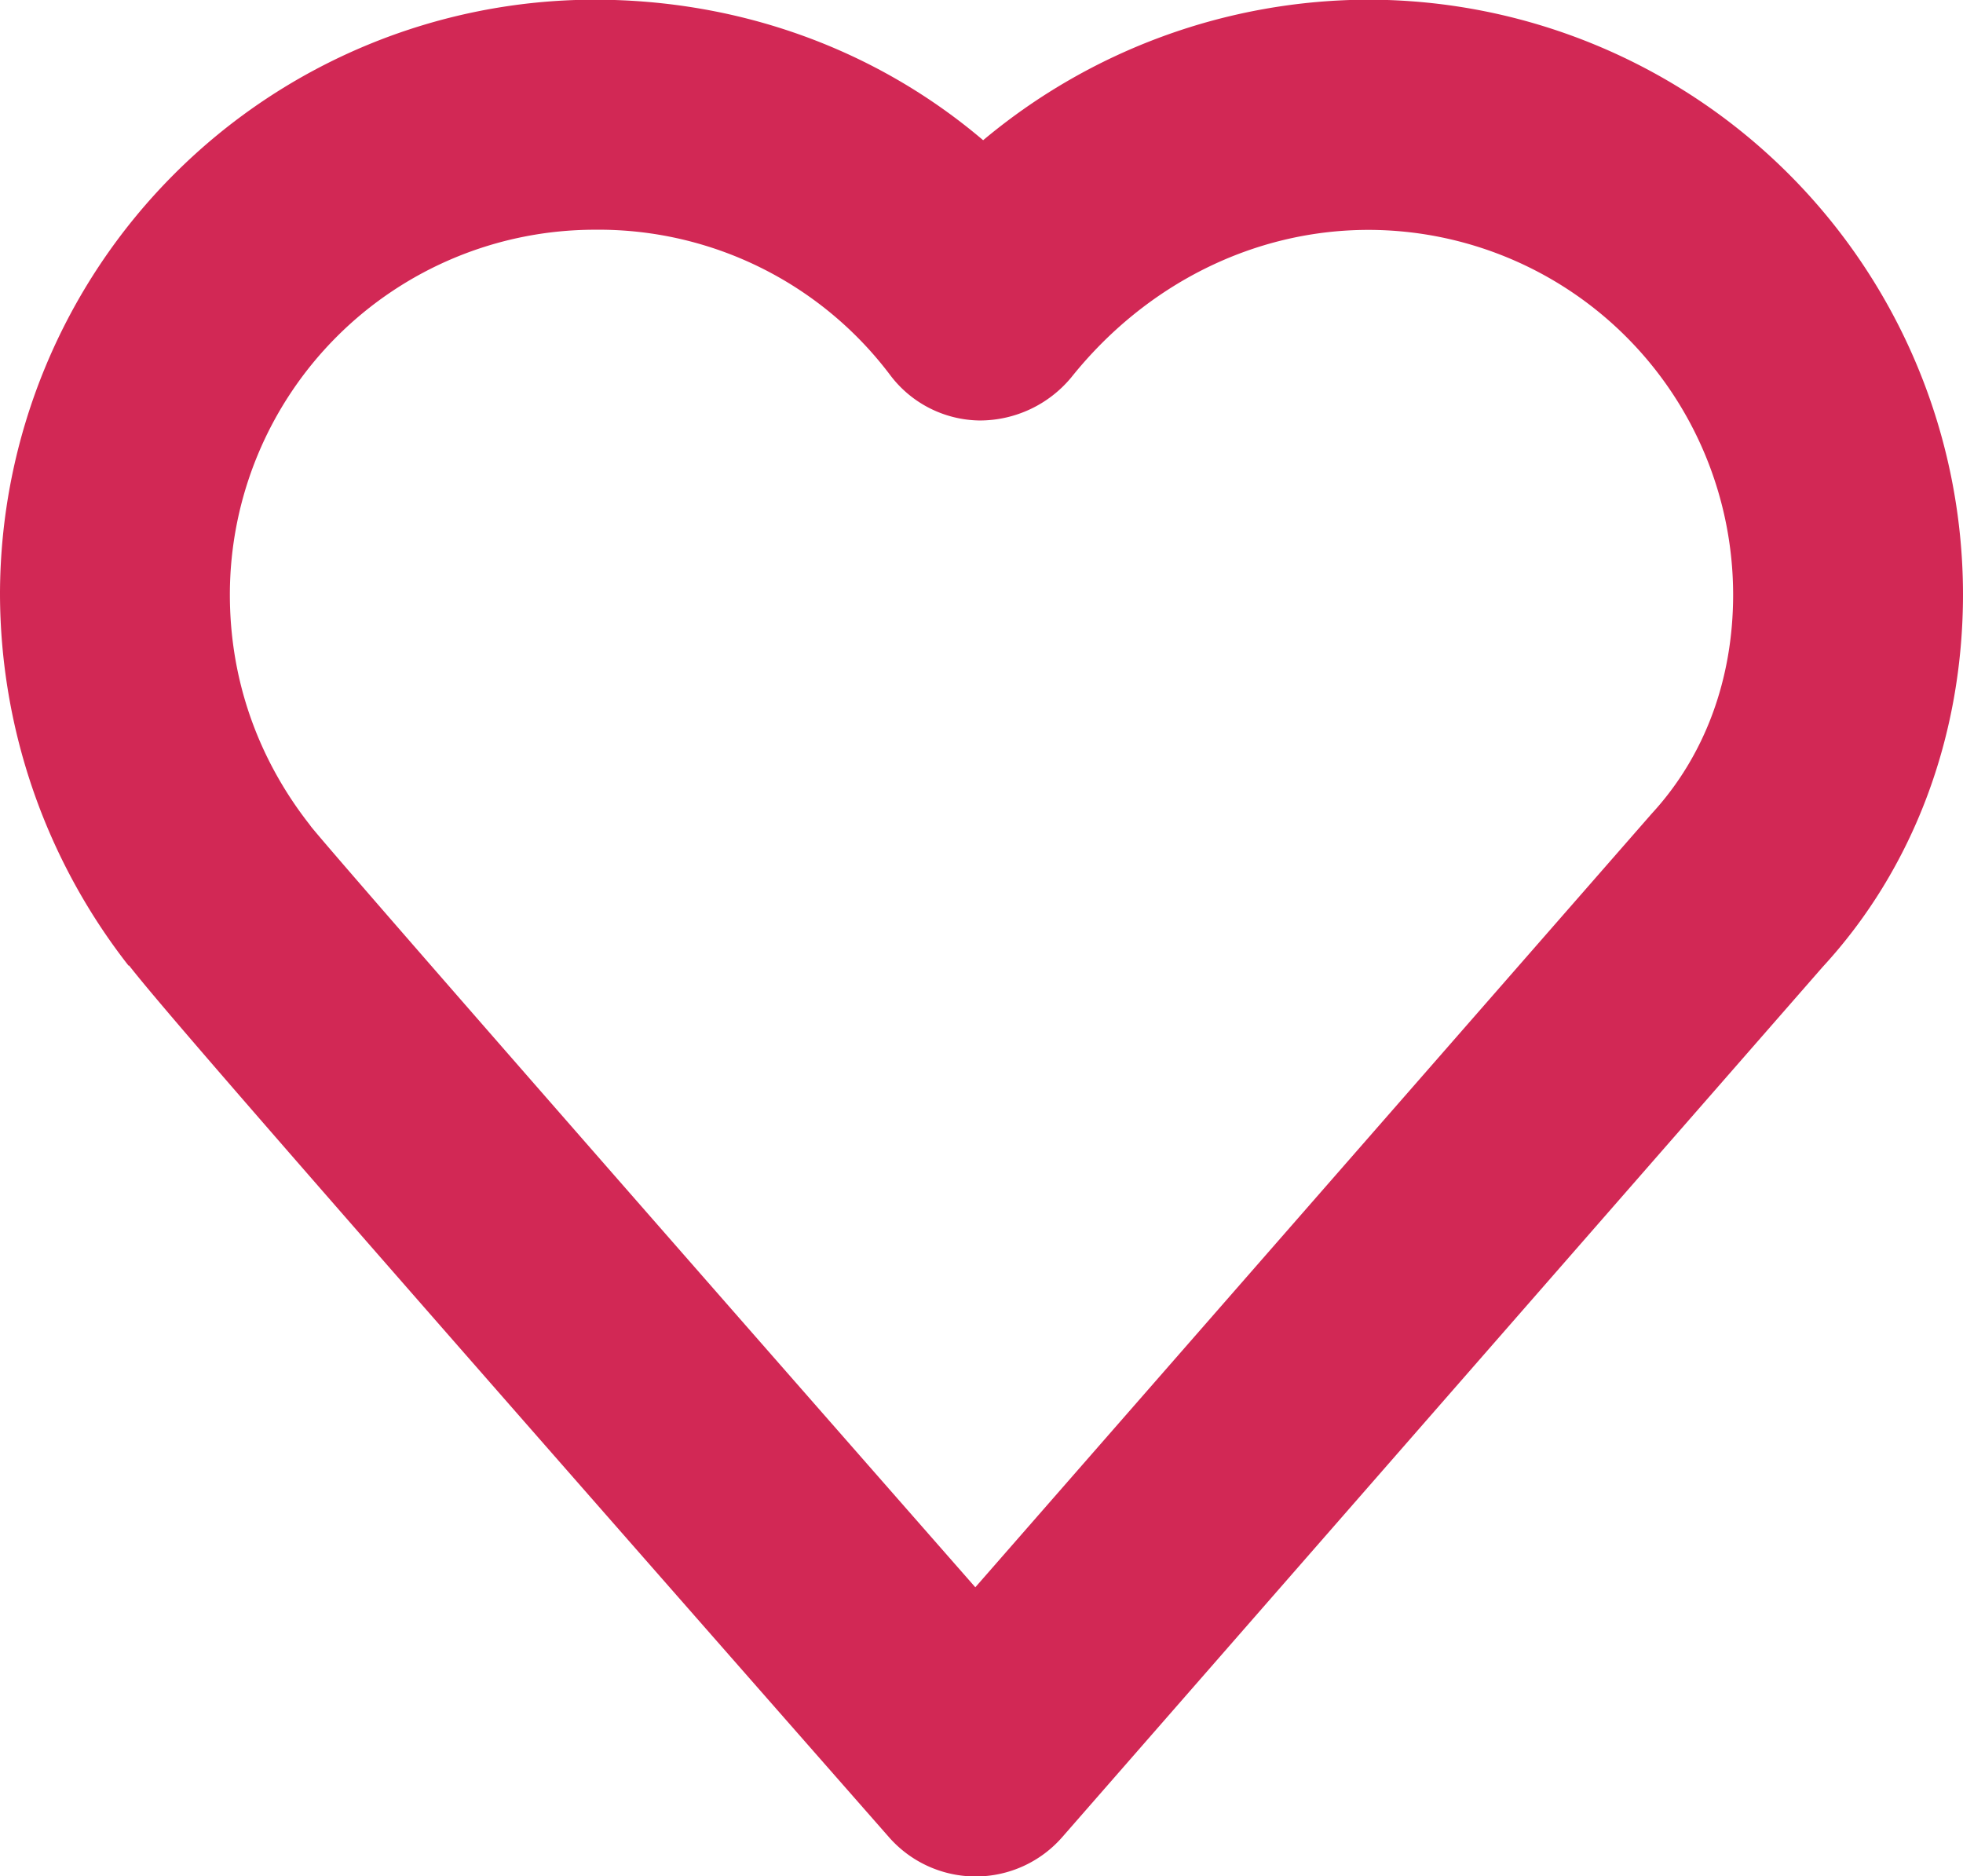 <svg version="1.0" xmlns="http://www.w3.org/2000/svg" width="12.545" height="11.99" viewBox="521.939 473.064 12.545 11.99"><path fill="#d22855" d="M528.174 485.055a.737.737 0 01-.552-.249c-3.798-4.324-4.644-5.298-4.858-5.572h-.004a3.866 3.866 0 01-.821-2.373 3.803 3.803 0 013.799-3.799c.934 0 1.804.32 2.484.898a3.847 3.847 0 012.463-.898 3.803 3.803 0 013.799 3.799c0 .909-.318 1.754-.896 2.381l-4.86 5.561a.735.735 0 01-.554.252zm-4.245-6.706c.208.255 2.471 2.839 4.243 4.858l4.323-4.944c.34-.369.52-.86.52-1.399a2.333 2.333 0 00-2.33-2.331c-.729 0-1.421.344-1.9.943a.76.76 0 01-.585.275.727.727 0 01-.575-.294 2.333 2.333 0 00-1.887-.925 2.333 2.333 0 00-2.33 2.331c0 .678.275 1.171.507 1.467l.014.019z"/></svg>